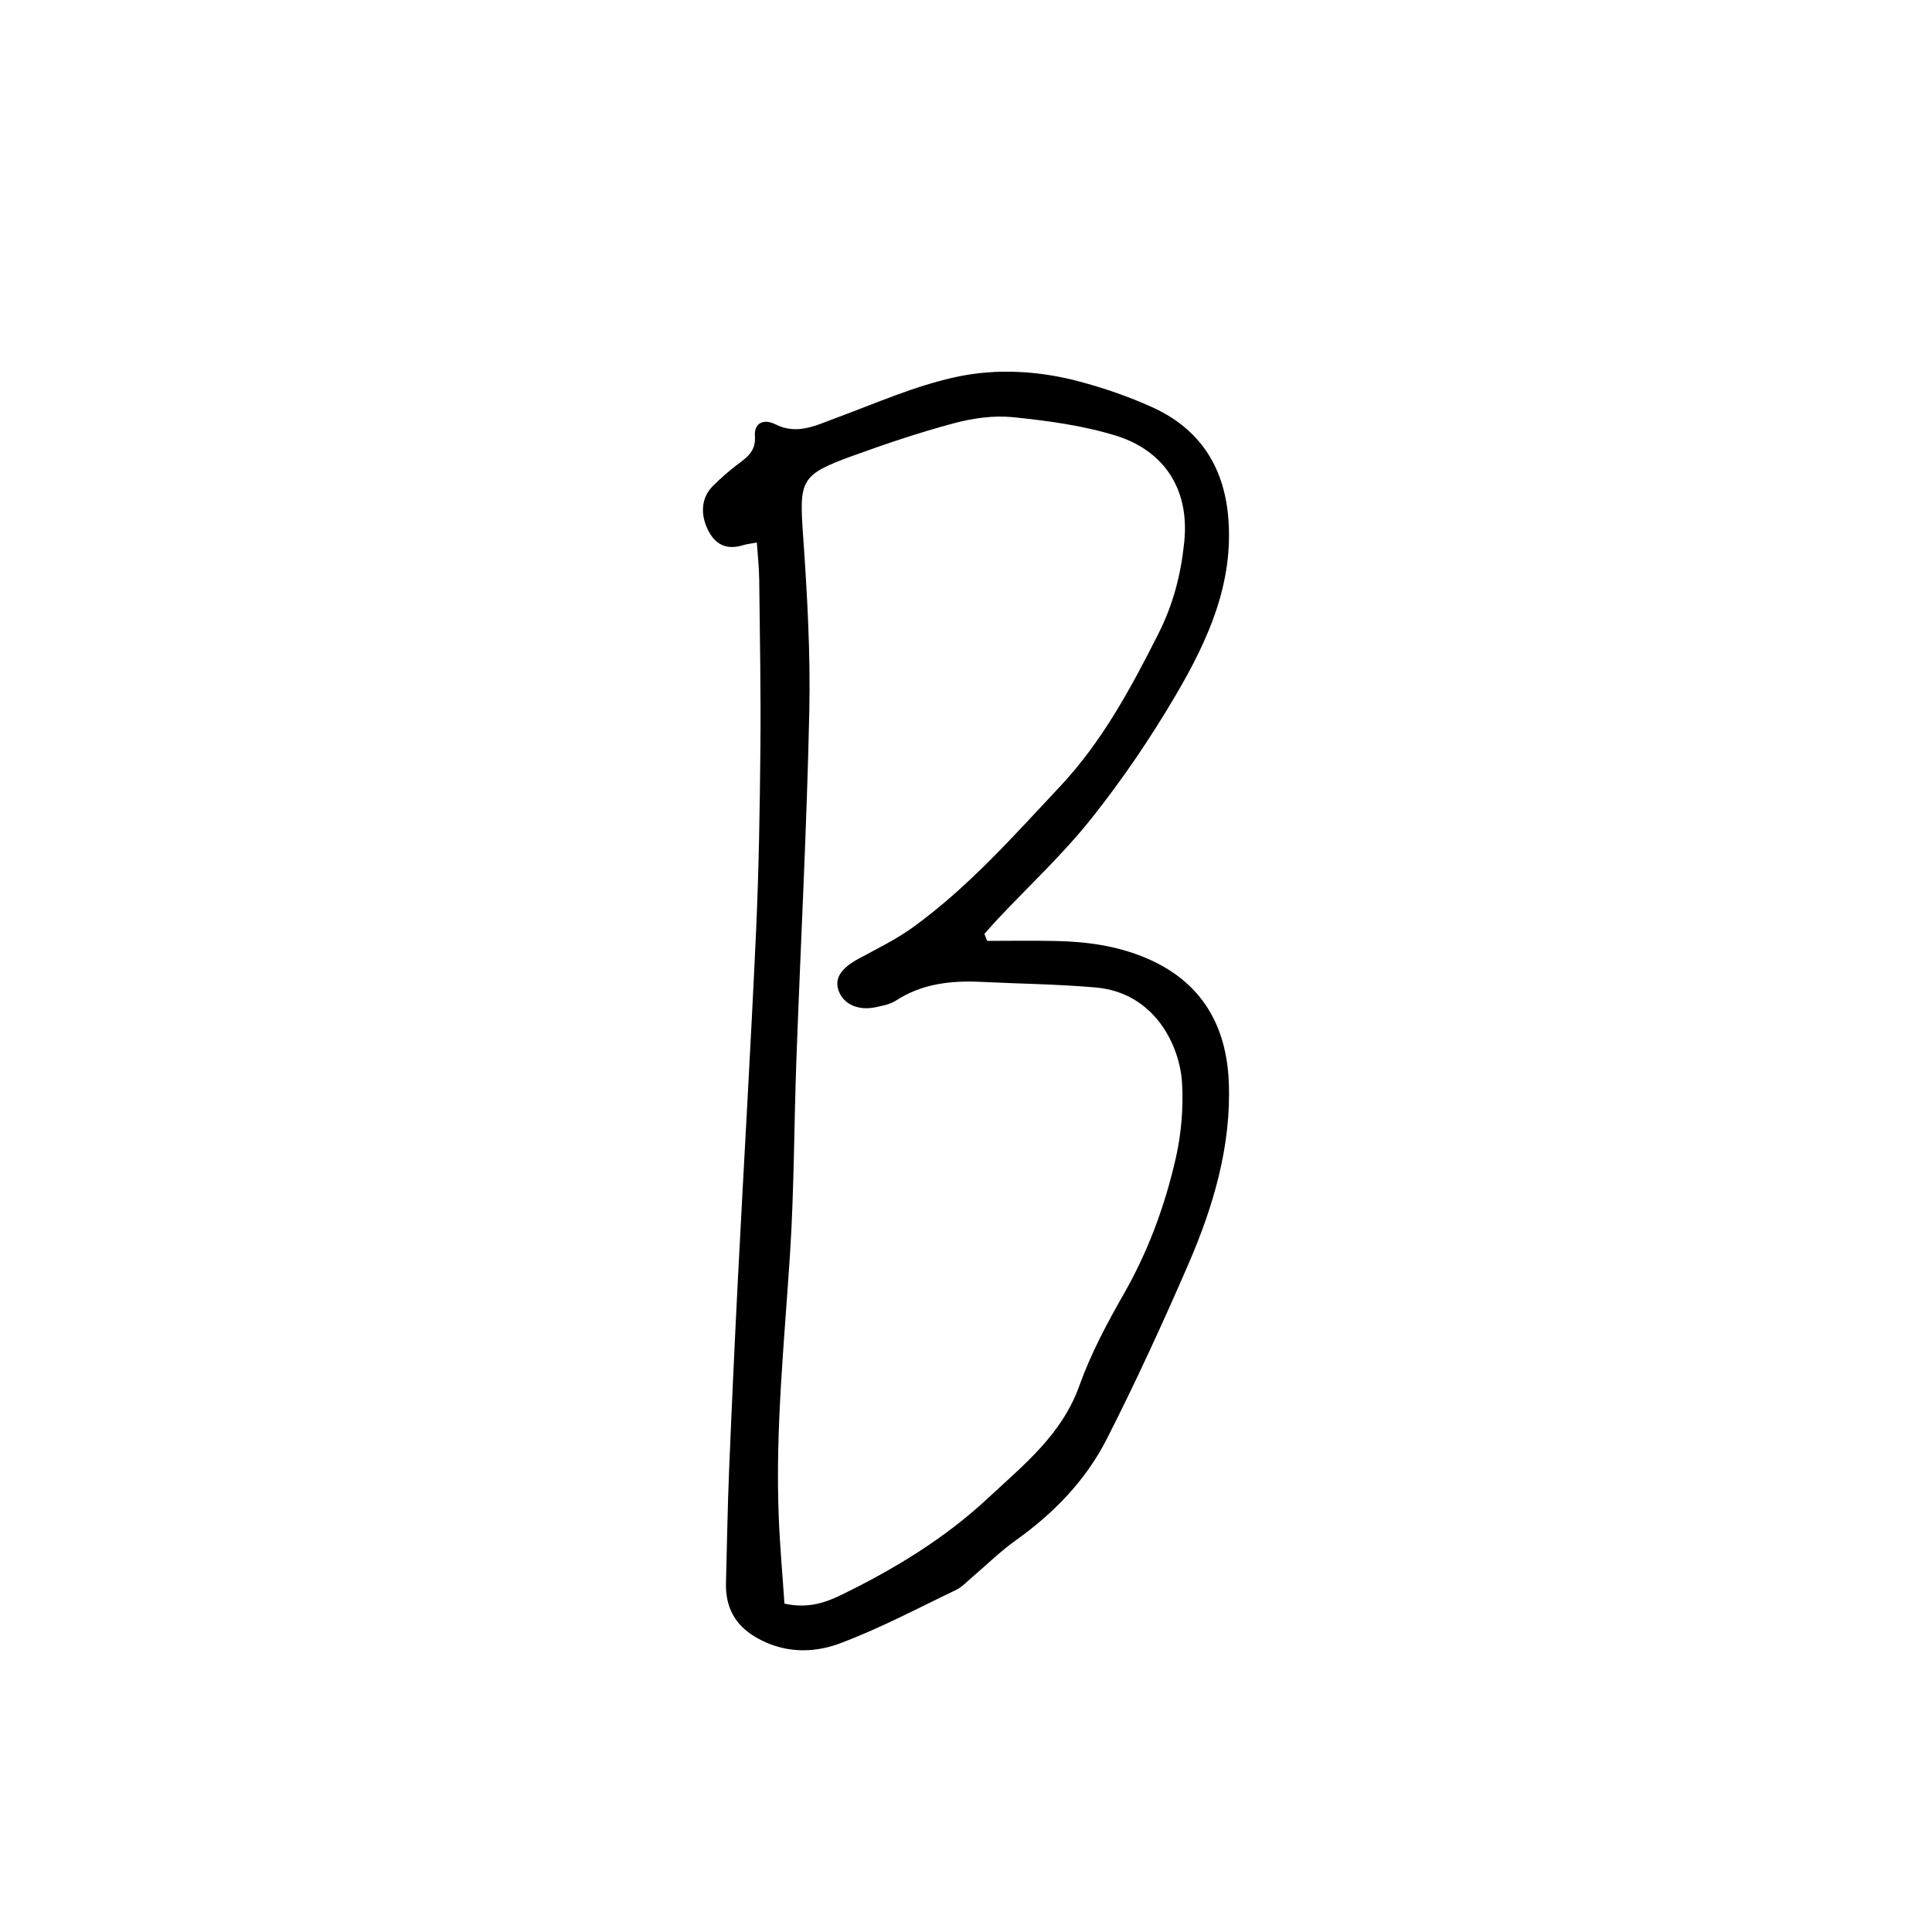 <svg enable-background="new 0 0 642.98 642.98" viewBox="0 0 642.98 642.98" xmlns="http://www.w3.org/2000/svg"><path d="m328.53 313.13c7.56 0 15.12-.13 22.68.03 10.34.22 20.39 1.54 30.14 5.65 18.5 7.78 26.83 22.42 27.6 41.33.86 21.31-5.18 41.55-13.58 60.89-8.47 19.5-17.36 38.86-26.99 57.82-7.01 13.8-17.7 24.8-30.4 33.84-5.09 3.62-9.58 8.08-14.36 12.14-1.77 1.5-3.41 3.33-5.45 4.31-12.85 6.15-25.5 12.9-38.8 17.84-9.02 3.35-18.84 3.19-27.88-2.12-7.09-4.17-10.1-10.21-9.88-18.19.34-12.31.52-24.62 1.02-36.92.89-21.57 1.88-43.14 2.98-64.7 1.96-38.2 4.24-76.39 5.99-114.6.94-20.6 1.28-41.24 1.47-61.86.17-18.59-.19-37.19-.4-55.79-.05-3.93-.49-7.86-.79-12.24-2.02.38-3.33.49-4.55.87-5.26 1.64-9.11.04-11.61-4.85-2.76-5.41-2.32-10.98 1.47-14.78 2.58-2.58 5.34-5.03 8.26-7.22 3.25-2.44 6.17-4.45 5.79-9.5-.32-4.31 2.93-5.83 6.83-3.86 7.17 3.62 13.38.39 19.94-2.03 13.38-4.94 26.61-10.85 40.45-13.79 13.25-2.82 27.25-2.02 40.58 1.52 8.31 2.2 16.55 5.04 24.38 8.58 15.52 7.02 23.83 19.4 25.33 36.46 1.94 22.09-6.77 41.19-17.43 59.35-8.38 14.28-17.78 28.12-28.08 41.07-9.46 11.9-20.73 22.37-31.19 33.48-1.52 1.61-2.95 3.3-4.43 4.95.29.76.6 1.54.91 2.32zm-67.46 220.56c7.23 1.62 12.97.01 18.81-2.84 17.72-8.64 34.39-18.72 48.92-32.26 11.9-11.09 24.61-21.14 30.43-37.45 3.77-10.56 9.15-20.65 14.73-30.42 8.19-14.32 13.79-29.57 17.39-45.48 1.8-8 2.51-16.5 2.05-24.68-.7-12.62-9.15-30.23-28.8-31.93-12.58-1.09-25.24-1.23-37.86-1.85-10.11-.5-19.83.52-28.63 6.25-1.88 1.23-4.35 1.66-6.62 2.16-5.85 1.29-10.85-1.01-12.41-5.54-1.42-4.11.84-7.43 6.73-10.62 6.12-3.32 12.47-6.4 18.08-10.46 18.42-13.34 33.44-30.37 48.89-46.82 13.98-14.88 23.63-32.77 32.8-50.96 4.92-9.77 7.47-19.75 8.55-30.47 1.92-19.08-8.24-30.85-22.74-35.33-10.99-3.39-22.68-4.96-34.18-6.14-6.43-.66-13.33.3-19.63 1.98-11.54 3.08-22.91 6.91-34.15 11-17.06 6.22-17.44 8.03-16.16 26.32 1.36 19.55 2.5 39.19 2.07 58.76-.83 38.57-2.88 77.11-4.29 115.67-.79 21.6-.74 43.25-2.13 64.81-1.88 29.19-4.93 58.31-3.74 87.61.38 9.53 1.24 19.02 1.89 28.69z"/></svg>